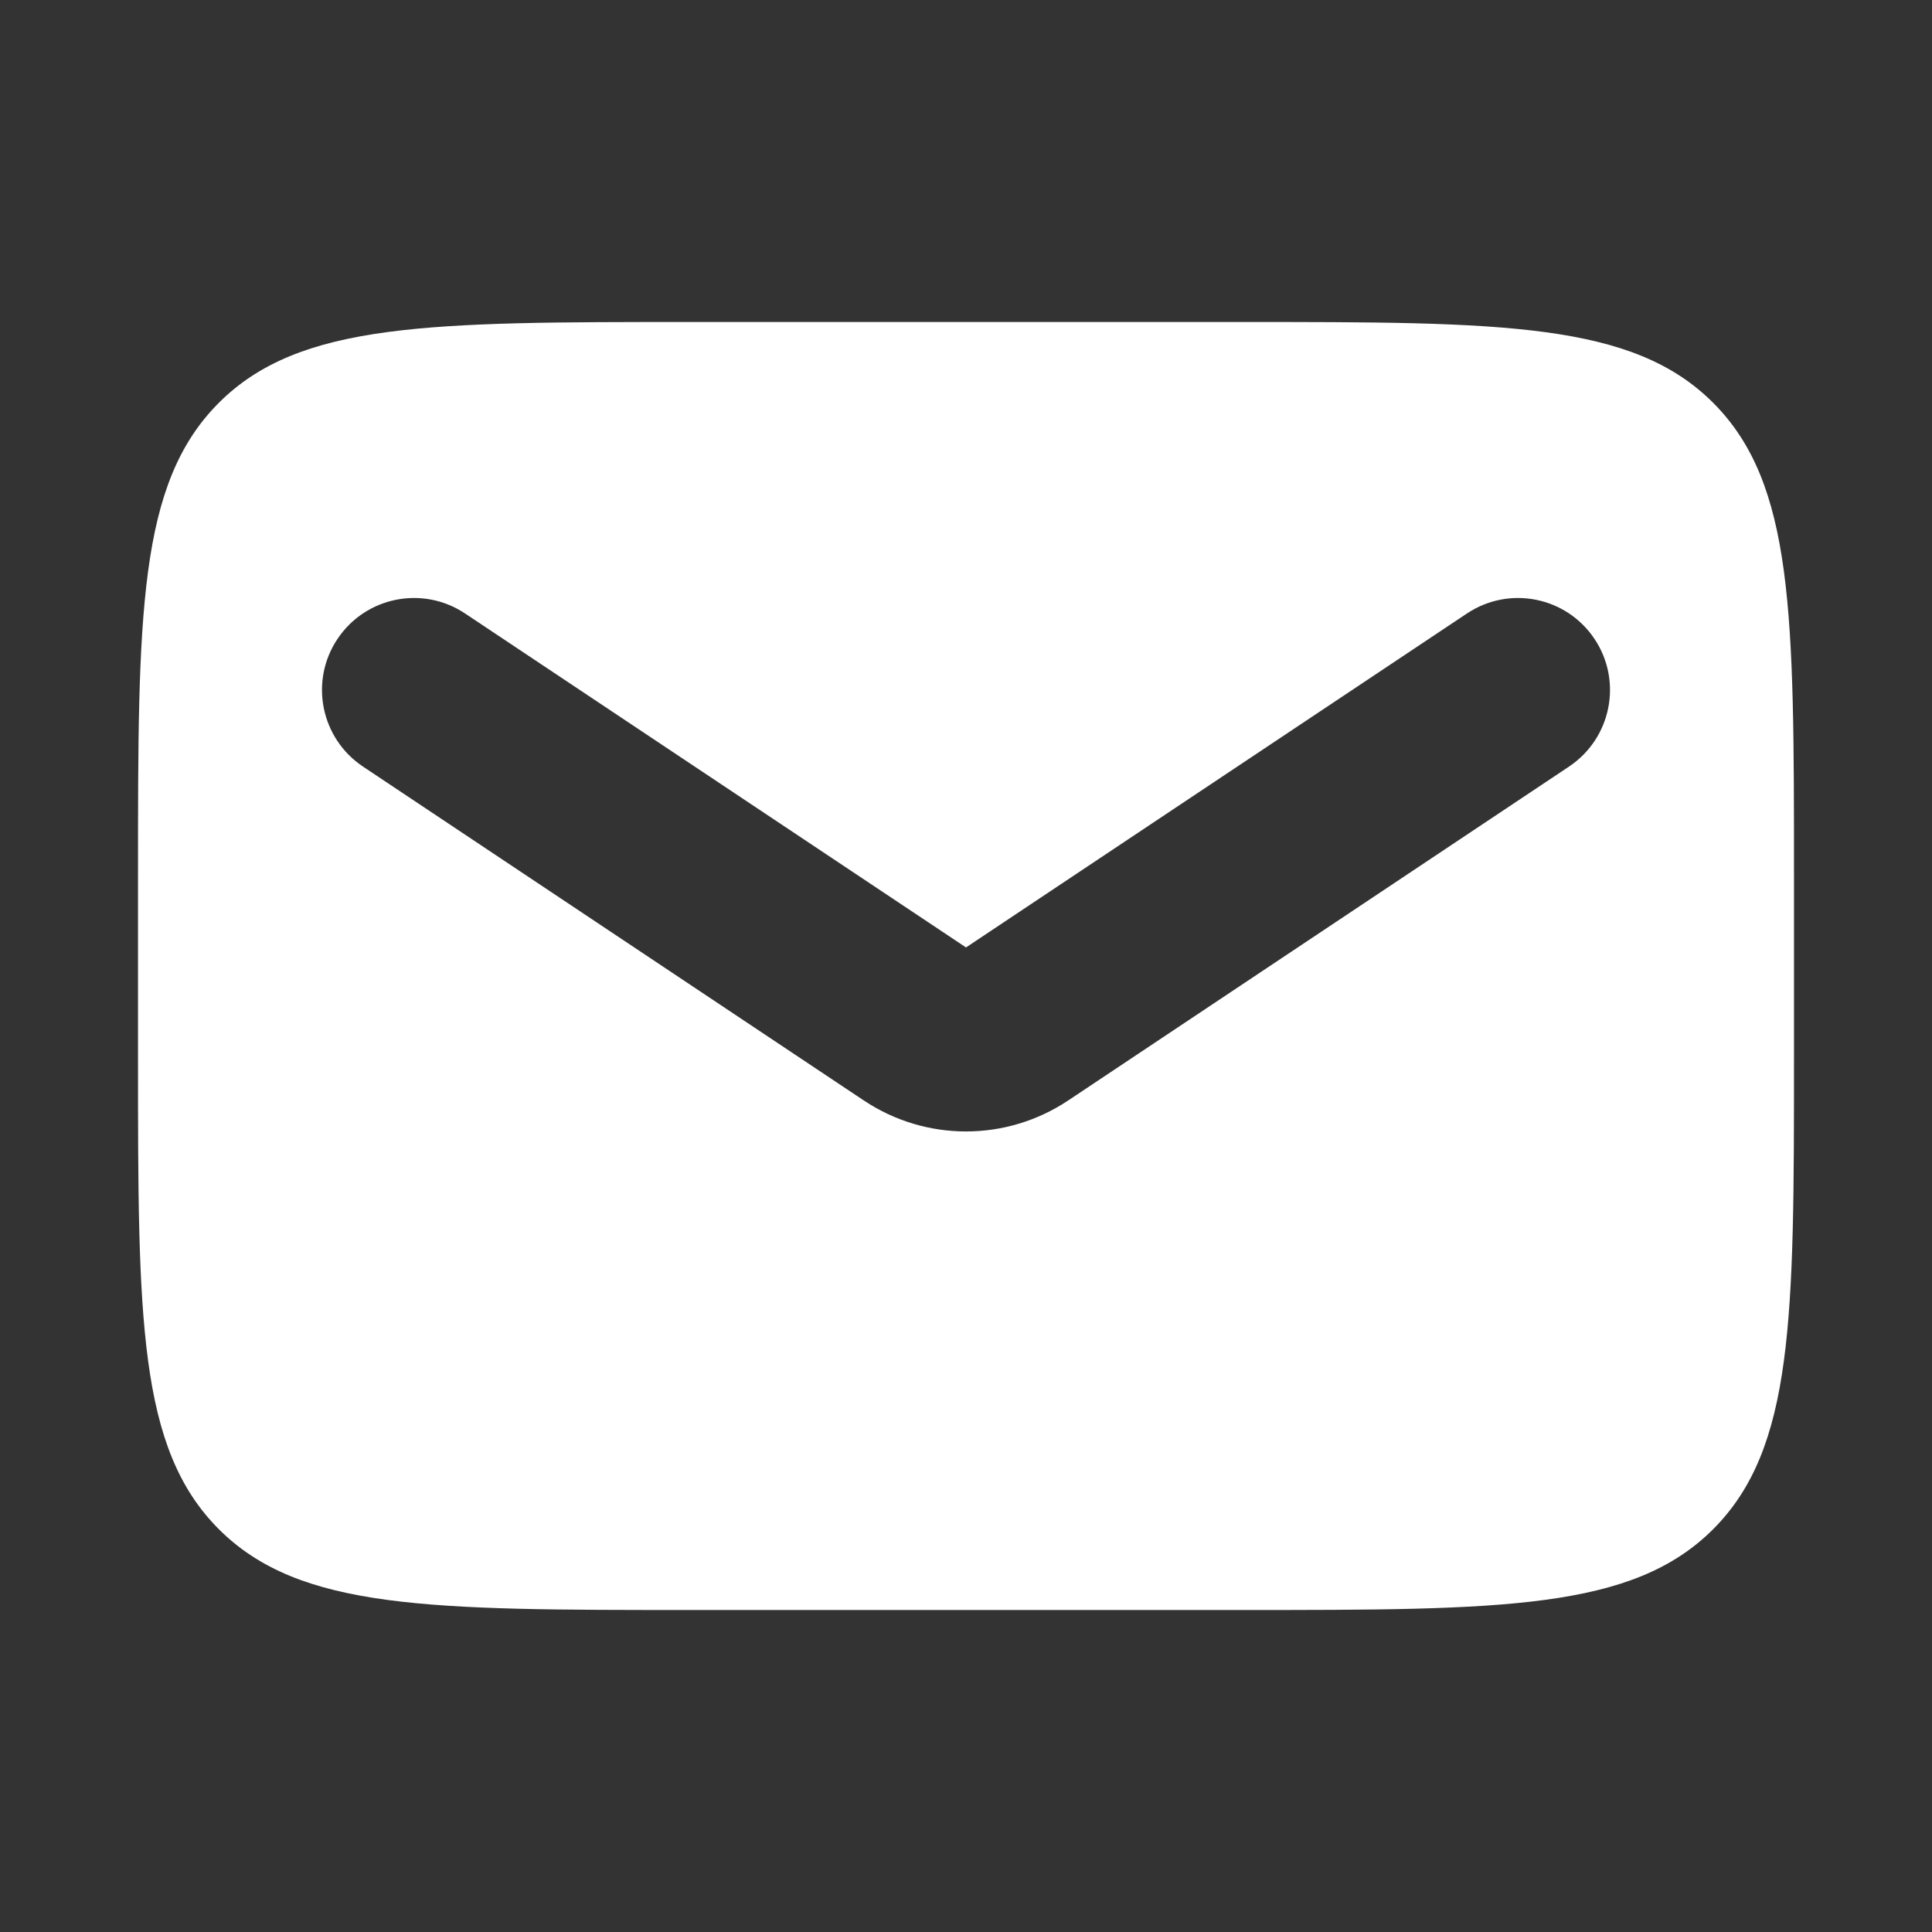 <svg width="30" height="30" viewBox="0 0 30 30" fill="none" xmlns="http://www.w3.org/2000/svg">
<rect x="0" y="0" width="30" height="30" fill="#333333" stroke="none"/>
<path fill-rule="evenodd" clip-rule="evenodd" d="M3.398 6.255C2.143 7.511 2.143 9.531 2.143 13.571V16.429C2.143 20.469 2.143 22.489 3.398 23.745C4.654 25 6.674 25 10.714 25H19.286C23.326 25 25.347 25 26.602 23.745C27.857 22.489 27.857 20.469 27.857 16.429V13.571C27.857 9.531 27.857 7.511 26.602 6.255C25.347 5 23.326 5 19.286 5H10.714C6.674 5 4.654 5 3.398 6.255ZM7.221 9.526C6.565 9.088 5.678 9.265 5.24 9.922C4.802 10.578 4.98 11.465 5.636 11.903L13.415 17.089C14.375 17.729 15.625 17.729 16.585 17.089L24.364 11.903C25.02 11.465 25.198 10.578 24.76 9.922C24.322 9.265 23.436 9.088 22.779 9.526L15 14.712L7.221 9.526Z" fill="white"/>
</svg>
